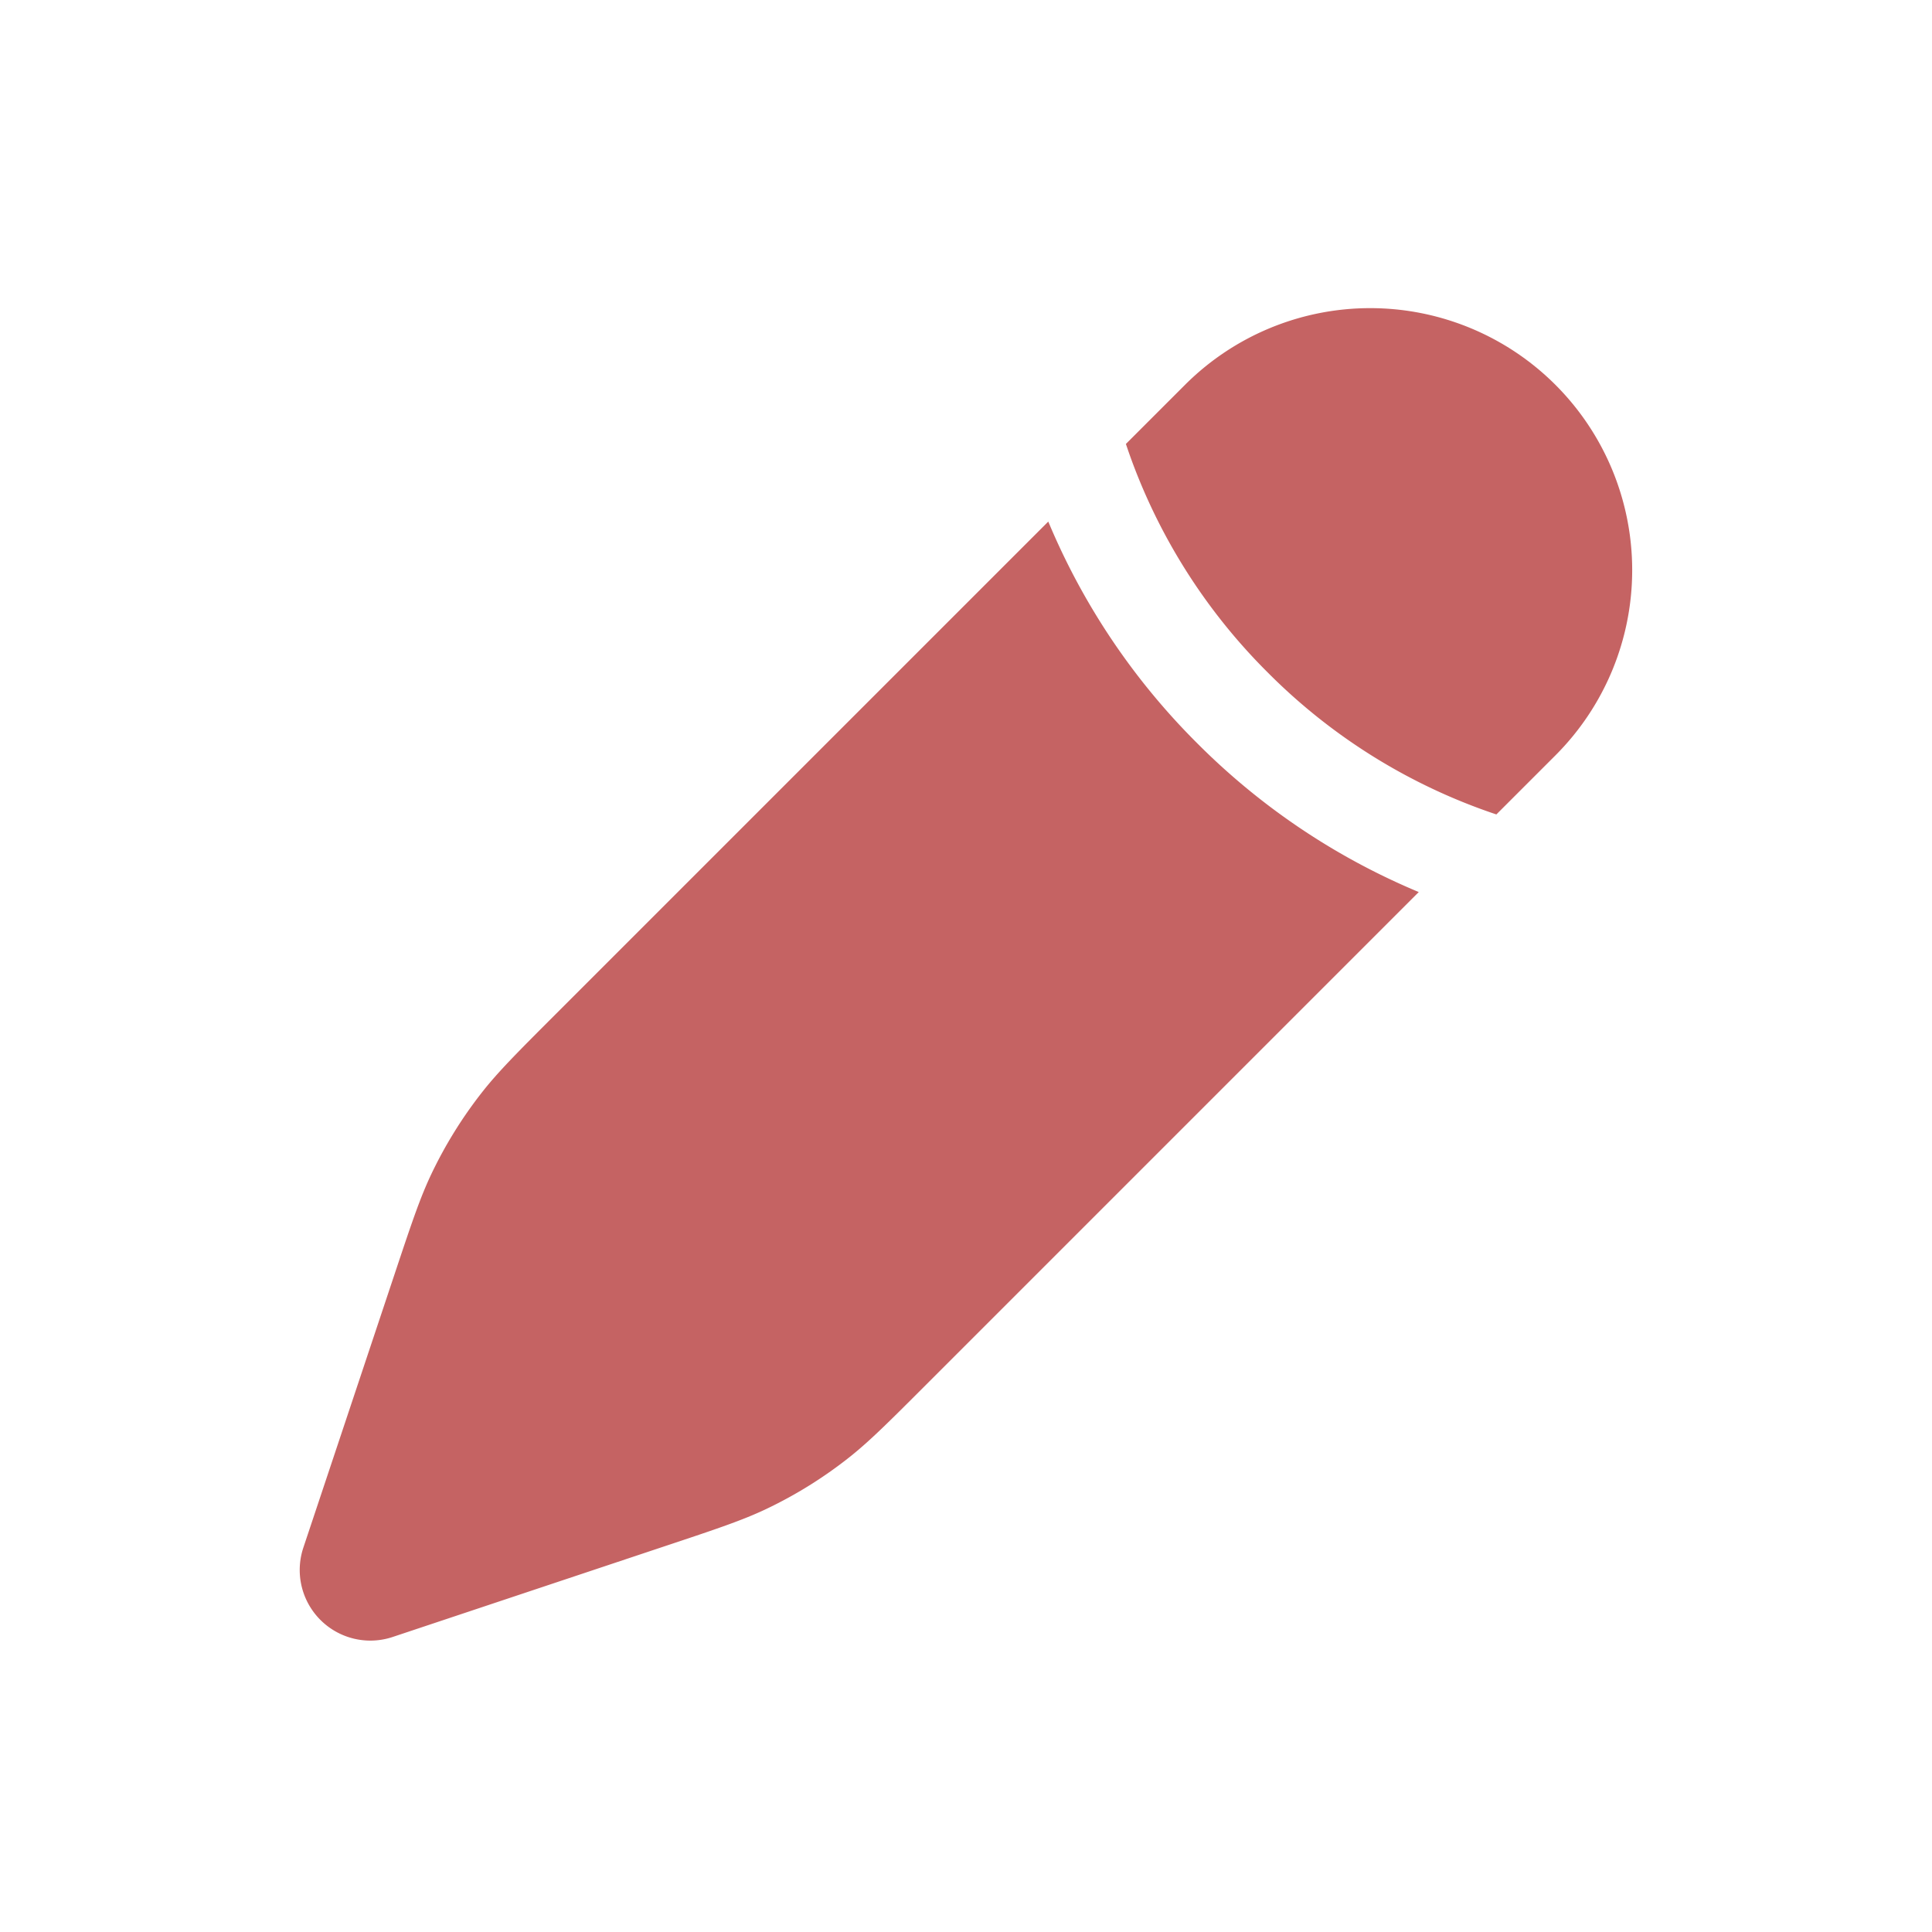 <svg width="29" height="29" viewBox="0 0 29 29" fill="none" class="size-8"><path d="m13.9 20.786 7.396-7.396a10.289 10.289 0 0 1-3.326-2.234 10.29 10.29 0 0 1-2.235-3.327l-7.396 7.396c-.577.577-.866.866-1.114 1.184a6.556 6.556 0 0 0-.749 1.211c-.173.364-.302.752-.56 1.526l-1.362 4.083a1.06 1.06 0 0 0 1.342 1.342l4.083-1.362c.775-.258 1.162-.387 1.526-.56.43-.205.836-.456 1.211-.749.318-.248.607-.537 1.184-1.114Zm9.448-9.448a3.932 3.932 0 0 0-5.561-5.561l-.887.887.038.111a8.753 8.753 0 0 0 2.092 3.32 8.753 8.753 0 0 0 3.431 2.13l.887-.887Z" fill="#C56363"></path></svg>
